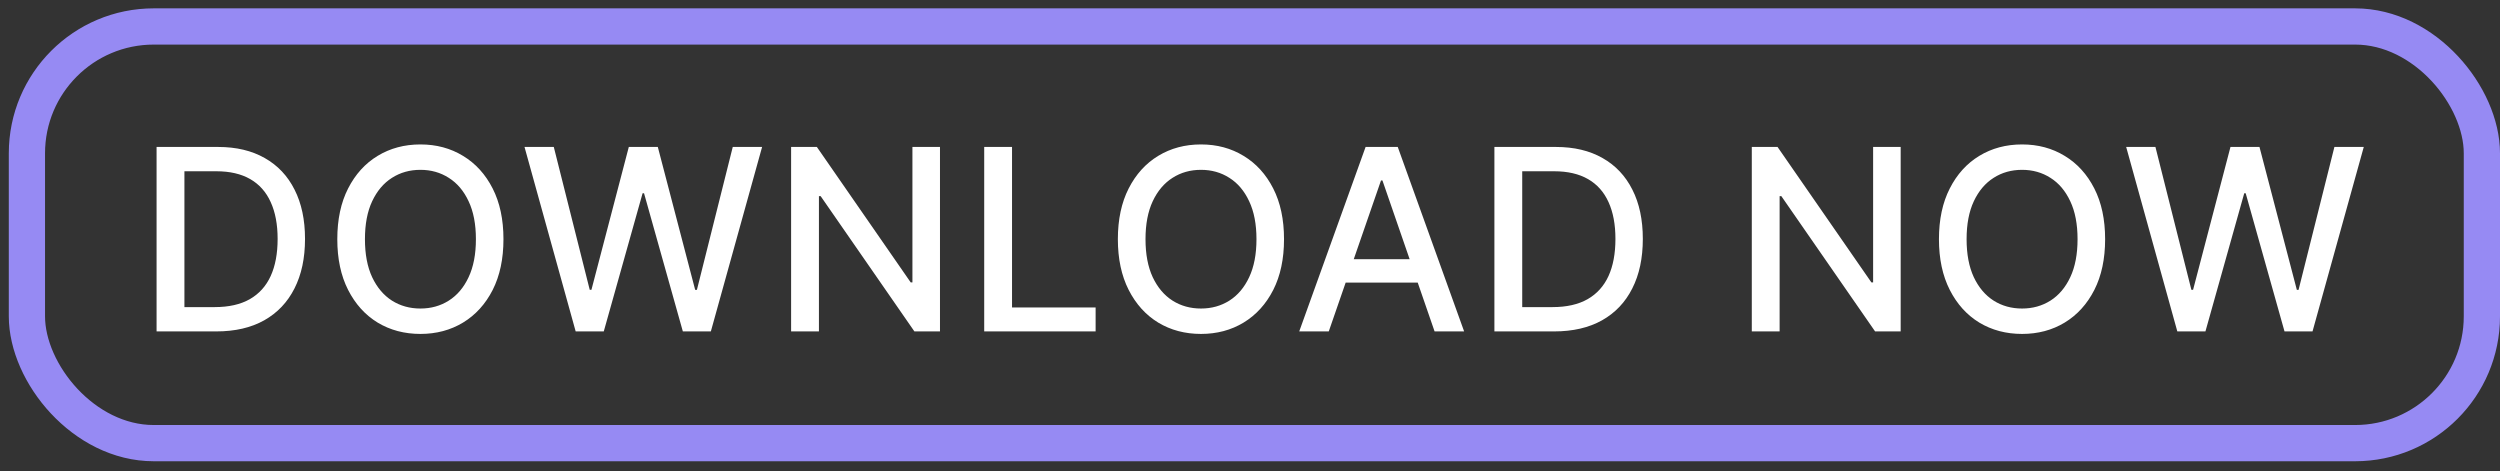 <svg width="138" height="26" viewBox="0 0 138 26" fill="none" xmlns="http://www.w3.org/2000/svg">
<rect x="0" y="0" width="138" height="26" fill="#333333" stroke="none"/>
<rect x="1.486" y="1.461" width="135.514" height="23" rx="7" stroke="#968AF3" stroke-width="2"/>
<path d="M11.94 18.294H8.643V8.112H12.044C13.041 8.112 13.898 8.316 14.614 8.724C15.33 9.128 15.879 9.71 16.26 10.469C16.644 11.224 16.837 12.131 16.837 13.188C16.837 14.249 16.643 15.16 16.255 15.922C15.87 16.685 15.313 17.271 14.584 17.682C13.855 18.09 12.973 18.294 11.94 18.294ZM10.18 16.952H11.855C12.63 16.952 13.275 16.806 13.789 16.514C14.303 16.219 14.687 15.793 14.942 15.236C15.197 14.676 15.325 13.993 15.325 13.188C15.325 12.389 15.197 11.712 14.942 11.155C14.69 10.598 14.314 10.175 13.814 9.887C13.313 9.599 12.692 9.454 11.949 9.454H10.18V16.952ZM27.791 13.203C27.791 14.29 27.592 15.225 27.195 16.007C26.797 16.786 26.252 17.386 25.559 17.807C24.87 18.224 24.086 18.433 23.207 18.433C22.326 18.433 21.539 18.224 20.846 17.807C20.157 17.386 19.613 16.784 19.215 16.002C18.817 15.22 18.619 14.287 18.619 13.203C18.619 12.116 18.817 11.183 19.215 10.404C19.613 9.622 20.157 9.022 20.846 8.604C21.539 8.183 22.326 7.973 23.207 7.973C24.086 7.973 24.87 8.183 25.559 8.604C26.252 9.022 26.797 9.622 27.195 10.404C27.592 11.183 27.791 12.116 27.791 13.203ZM26.27 13.203C26.27 12.374 26.136 11.677 25.867 11.11C25.602 10.54 25.238 10.109 24.773 9.817C24.313 9.522 23.791 9.375 23.207 9.375C22.621 9.375 22.097 9.522 21.636 9.817C21.176 10.109 20.811 10.54 20.543 11.11C20.277 11.677 20.145 12.374 20.145 13.203C20.145 14.032 20.277 14.731 20.543 15.301C20.811 15.868 21.176 16.299 21.636 16.594C22.097 16.885 22.621 17.031 23.207 17.031C23.791 17.031 24.313 16.885 24.773 16.594C25.238 16.299 25.602 15.868 25.867 15.301C26.136 14.731 26.27 14.032 26.27 13.203ZM31.777 18.294L28.953 8.112H30.569L32.553 15.997H32.647L34.71 8.112H36.311L38.374 16.002H38.469L40.448 8.112H42.068L39.239 18.294H37.693L35.551 10.668H35.471L33.328 18.294H31.777ZM51.887 8.112V18.294H50.475L45.3 10.827H45.205V18.294H43.669V8.112H45.091L50.271 15.589H50.366V8.112H51.887ZM54.328 18.294V8.112H55.864V16.971H60.478V18.294H54.328ZM70.878 13.203C70.878 14.29 70.68 15.225 70.282 16.007C69.884 16.786 69.339 17.386 68.646 17.807C67.957 18.224 67.173 18.433 66.295 18.433C65.413 18.433 64.626 18.224 63.933 17.807C63.244 17.386 62.7 16.784 62.302 16.002C61.905 15.22 61.706 14.287 61.706 13.203C61.706 12.116 61.905 11.183 62.302 10.404C62.7 9.622 63.244 9.022 63.933 8.604C64.626 8.183 65.413 7.973 66.295 7.973C67.173 7.973 67.957 8.183 68.646 8.604C69.339 9.022 69.884 9.622 70.282 10.404C70.68 11.183 70.878 12.116 70.878 13.203ZM69.357 13.203C69.357 12.374 69.223 11.677 68.954 11.11C68.689 10.54 68.325 10.109 67.861 9.817C67.4 9.522 66.878 9.375 66.295 9.375C65.708 9.375 65.184 9.522 64.724 9.817C64.263 10.109 63.898 10.54 63.63 11.11C63.365 11.677 63.232 12.374 63.232 13.203C63.232 14.032 63.365 14.731 63.63 15.301C63.898 15.868 64.263 16.299 64.724 16.594C65.184 16.885 65.708 17.031 66.295 17.031C66.878 17.031 67.4 16.885 67.861 16.594C68.325 16.299 68.689 15.868 68.954 15.301C69.223 14.731 69.357 14.032 69.357 13.203ZM73.348 18.294H71.717L75.381 8.112H77.156L80.82 18.294H79.189L76.311 9.962H76.231L73.348 18.294ZM73.621 14.307H78.911V15.599H73.621V14.307ZM85.787 18.294H82.491V8.112H85.891C86.889 8.112 87.746 8.316 88.461 8.724C89.177 9.128 89.726 9.71 90.107 10.469C90.492 11.224 90.684 12.131 90.684 13.188C90.684 14.249 90.49 15.16 90.102 15.922C89.718 16.685 89.161 17.271 88.432 17.682C87.702 18.09 86.821 18.294 85.787 18.294ZM84.027 16.952H85.702C86.478 16.952 87.122 16.806 87.636 16.514C88.15 16.219 88.534 15.793 88.79 15.236C89.045 14.676 89.172 13.993 89.172 13.188C89.172 12.389 89.045 11.712 88.79 11.155C88.538 10.598 88.162 10.175 87.661 9.887C87.16 9.599 86.539 9.454 85.797 9.454H84.027V16.952ZM104.917 8.112V18.294H103.505L98.33 10.827H98.235V18.294H96.699V8.112H98.121L103.301 15.589H103.396V8.112H104.917ZM116.203 13.203C116.203 14.29 116.004 15.225 115.606 16.007C115.208 16.786 114.663 17.386 113.97 17.807C113.281 18.224 112.497 18.433 111.619 18.433C110.737 18.433 109.95 18.224 109.257 17.807C108.568 17.386 108.024 16.784 107.627 16.002C107.229 15.22 107.03 14.287 107.03 13.203C107.03 12.116 107.229 11.183 107.627 10.404C108.024 9.622 108.568 9.022 109.257 8.604C109.95 8.183 110.737 7.973 111.619 7.973C112.497 7.973 113.281 8.183 113.97 8.604C114.663 9.022 115.208 9.622 115.606 10.404C116.004 11.183 116.203 12.116 116.203 13.203ZM114.681 13.203C114.681 12.374 114.547 11.677 114.279 11.11C114.013 10.54 113.649 10.109 113.185 9.817C112.724 9.522 112.202 9.375 111.619 9.375C111.032 9.375 110.508 9.522 110.048 9.817C109.587 10.109 109.222 10.54 108.954 11.11C108.689 11.677 108.556 12.374 108.556 13.203C108.556 14.032 108.689 14.731 108.954 15.301C109.222 15.868 109.587 16.299 110.048 16.594C110.508 16.885 111.032 17.031 111.619 17.031C112.202 17.031 112.724 16.885 113.185 16.594C113.649 16.299 114.013 15.868 114.279 15.301C114.547 14.731 114.681 14.032 114.681 13.203ZM120.188 18.294L117.365 8.112H118.98L120.964 15.997H121.058L123.122 8.112H124.723L126.786 16.002H126.88L128.859 8.112H130.48L127.651 18.294H126.105L123.962 10.668H123.882L121.74 18.294H120.188Z" fill="white"/>
</svg>
